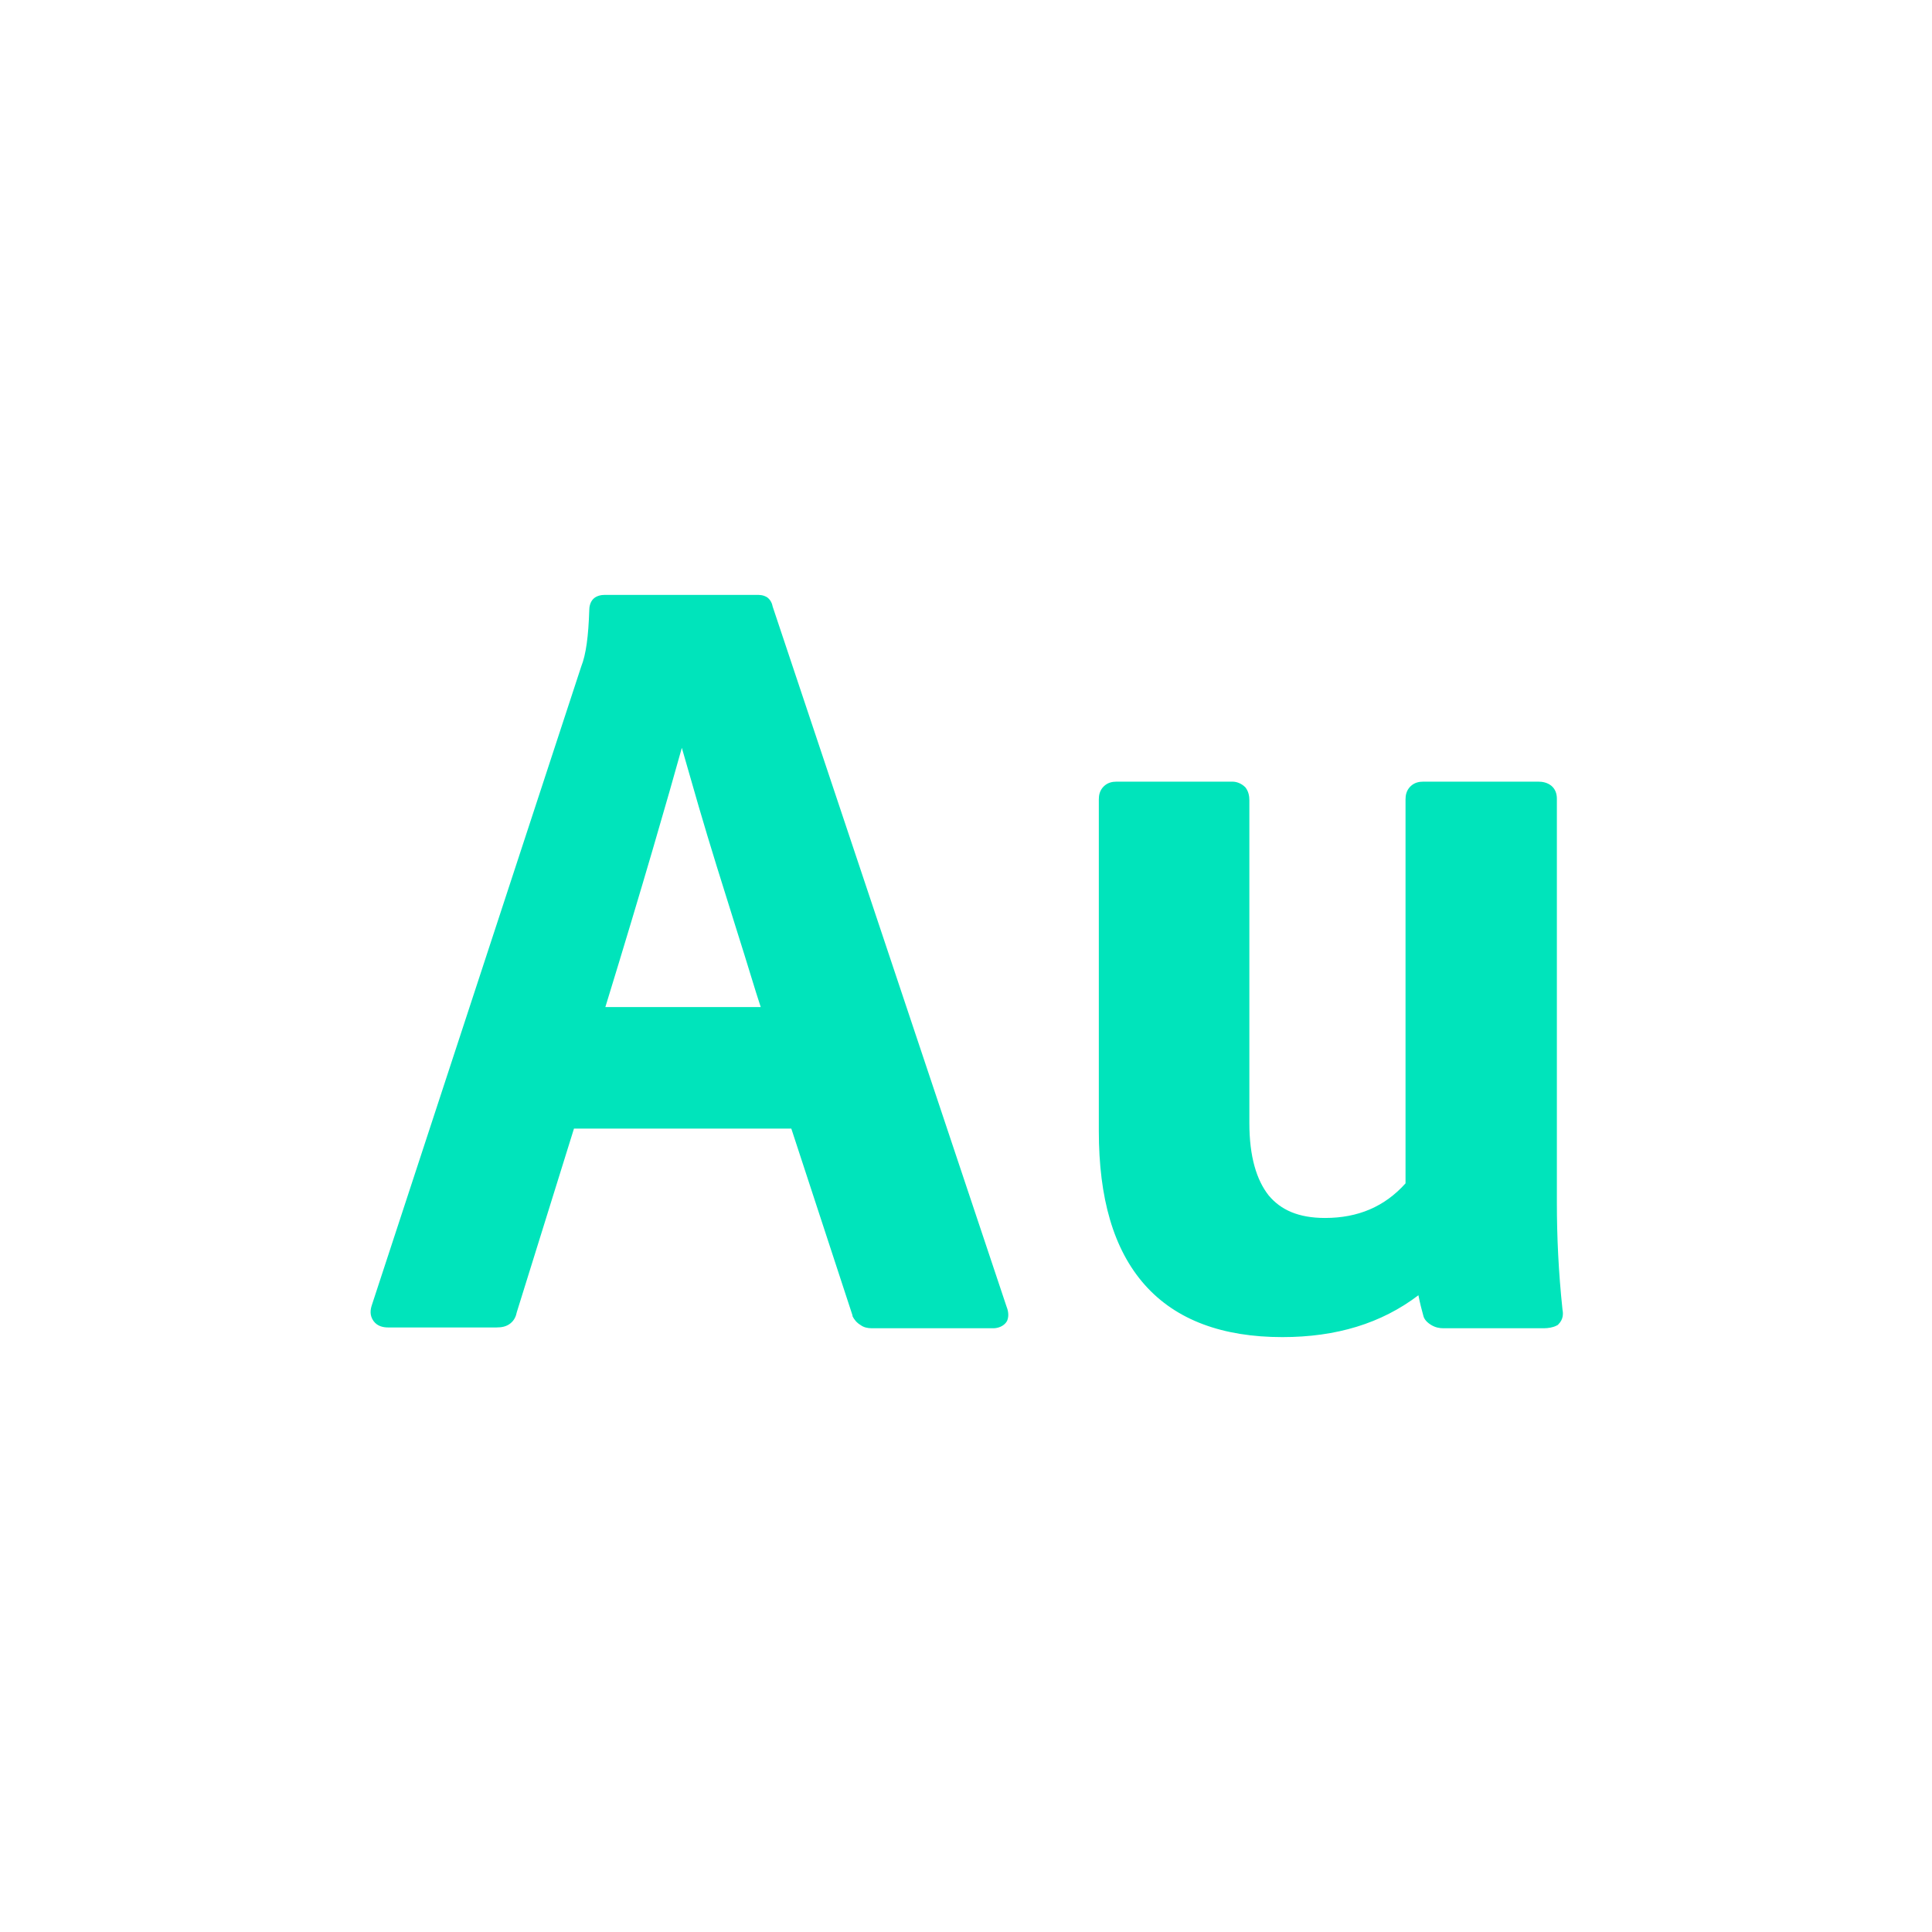 <?xml version="1.0" encoding="utf-8"?>
<svg xmlns="http://www.w3.org/2000/svg" viewBox="0 0 24 24" style="background-color:#002620;fill:#00E4BB;">
<path d="M12.5,16.22L9.6,7.54C9.59,7.49,9.57,7.45,9.53,7.42C9.48,7.39,9.44,7.39,9.4,7.39H7.51
	c-0.04,0-0.1,0.01-0.14,0.05c-0.04,0.04-0.05,0.1-0.05,0.14c-0.01,0.32-0.04,0.55-0.1,0.7l0,0l-2.6,7.93l0,0
	c-0.02,0.06-0.03,0.13,0.02,0.2c0.05,0.07,0.13,0.08,0.18,0.08h1.35c0.06,0,0.12-0.01,0.17-0.05c0.05-0.04,0.07-0.09,0.08-0.14
	l0.71-2.28h2.7l0.76,2.32l0,0.01c0.02,0.04,0.05,0.08,0.1,0.11c0.04,0.03,0.09,0.04,0.14,0.04h1.51c0.05,0,0.13-0.02,0.17-0.09
	C12.54,16.34,12.52,16.27,12.5,16.22z M9.45,12.51H7.52C7.99,10.98,8.3,9.9,8.47,9.29C8.53,9.5,8.6,9.74,8.68,10.02
	c0.14,0.48,0.3,0.99,0.47,1.53C9.29,11.99,9.38,12.3,9.45,12.51z M17.68,16.34c-0.02-0.07-0.04-0.15-0.06-0.25
	c-0.46,0.35-1.02,0.52-1.69,0.52c-0.74,0-1.32-0.21-1.71-0.65c-0.39-0.44-0.57-1.08-0.57-1.91V9.93c0-0.05,0.01-0.11,0.06-0.16
	c0.05-0.05,0.11-0.06,0.16-0.06h1.44c0.05,0,0.11,0.02,0.16,0.07c0.04,0.05,0.05,0.11,0.05,0.16v4.01c0,0.42,0.09,0.71,0.24,0.9
	c0.15,0.18,0.37,0.28,0.7,0.28c0.41,0,0.74-0.14,1-0.43V9.93c0-0.05,0.01-0.11,0.06-0.16c0.05-0.05,0.11-0.06,0.16-0.06h1.43
	c0.05,0,0.11,0.01,0.16,0.05c0.05,0.04,0.07,0.1,0.07,0.16v5.02c0,0.42,0.02,0.86,0.07,1.33c0.01,0.05,0.01,0.12-0.05,0.18
	l-0.01,0.01l-0.02,0.01c-0.04,0.02-0.1,0.03-0.15,0.03h-1.25c-0.05,0-0.1-0.01-0.15-0.04C17.73,16.43,17.69,16.39,17.68,16.34z"/>
</svg>
